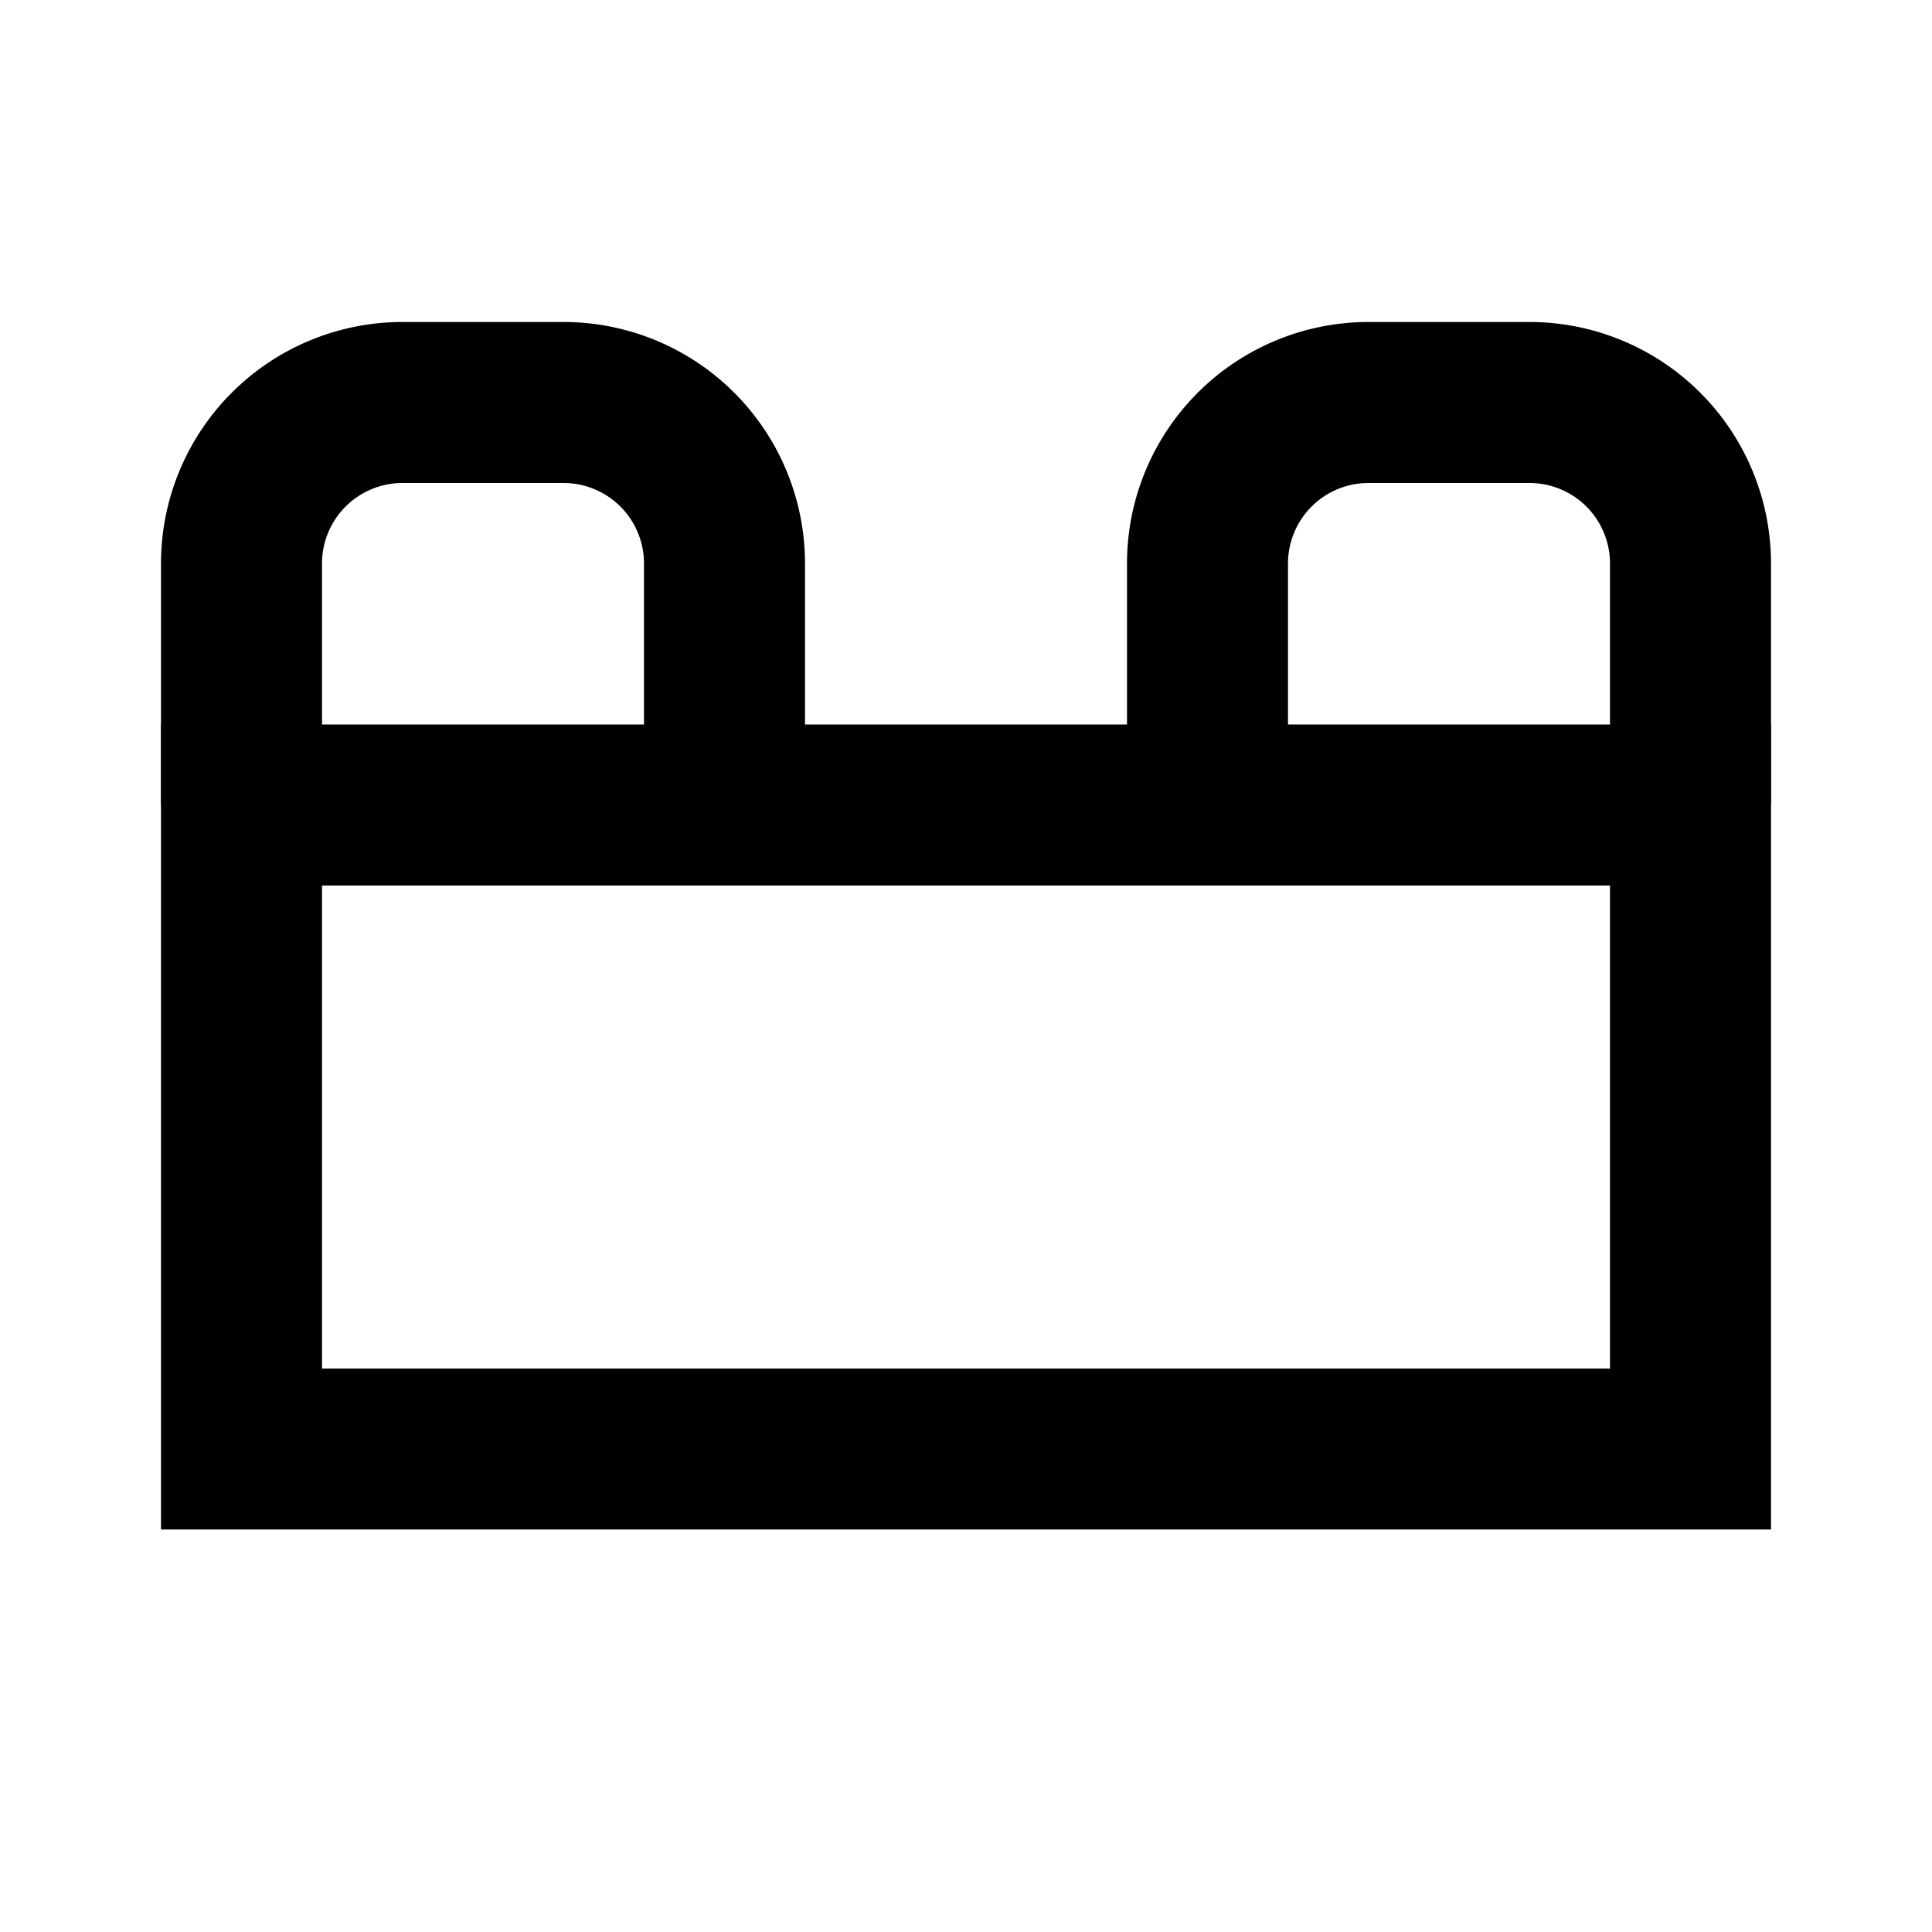
<svg width="24" height="24" viewBox="0 0 24 24" fill="none" xmlns="http://www.w3.org/2000/svg">
  <rect x="3" y="10" width="18" height="8" stroke="currentColor" stroke-width="2"/>
  <path d="M3 10V7a2 2 0 012-2h2a2 2 0 012 2v3" stroke="currentColor" stroke-width="2"/>
  <path d="M21 10V7a2 2 0 00-2-2h-2a2 2 0 00-2 2v3" stroke="currentColor" stroke-width="2"/>
</svg>
